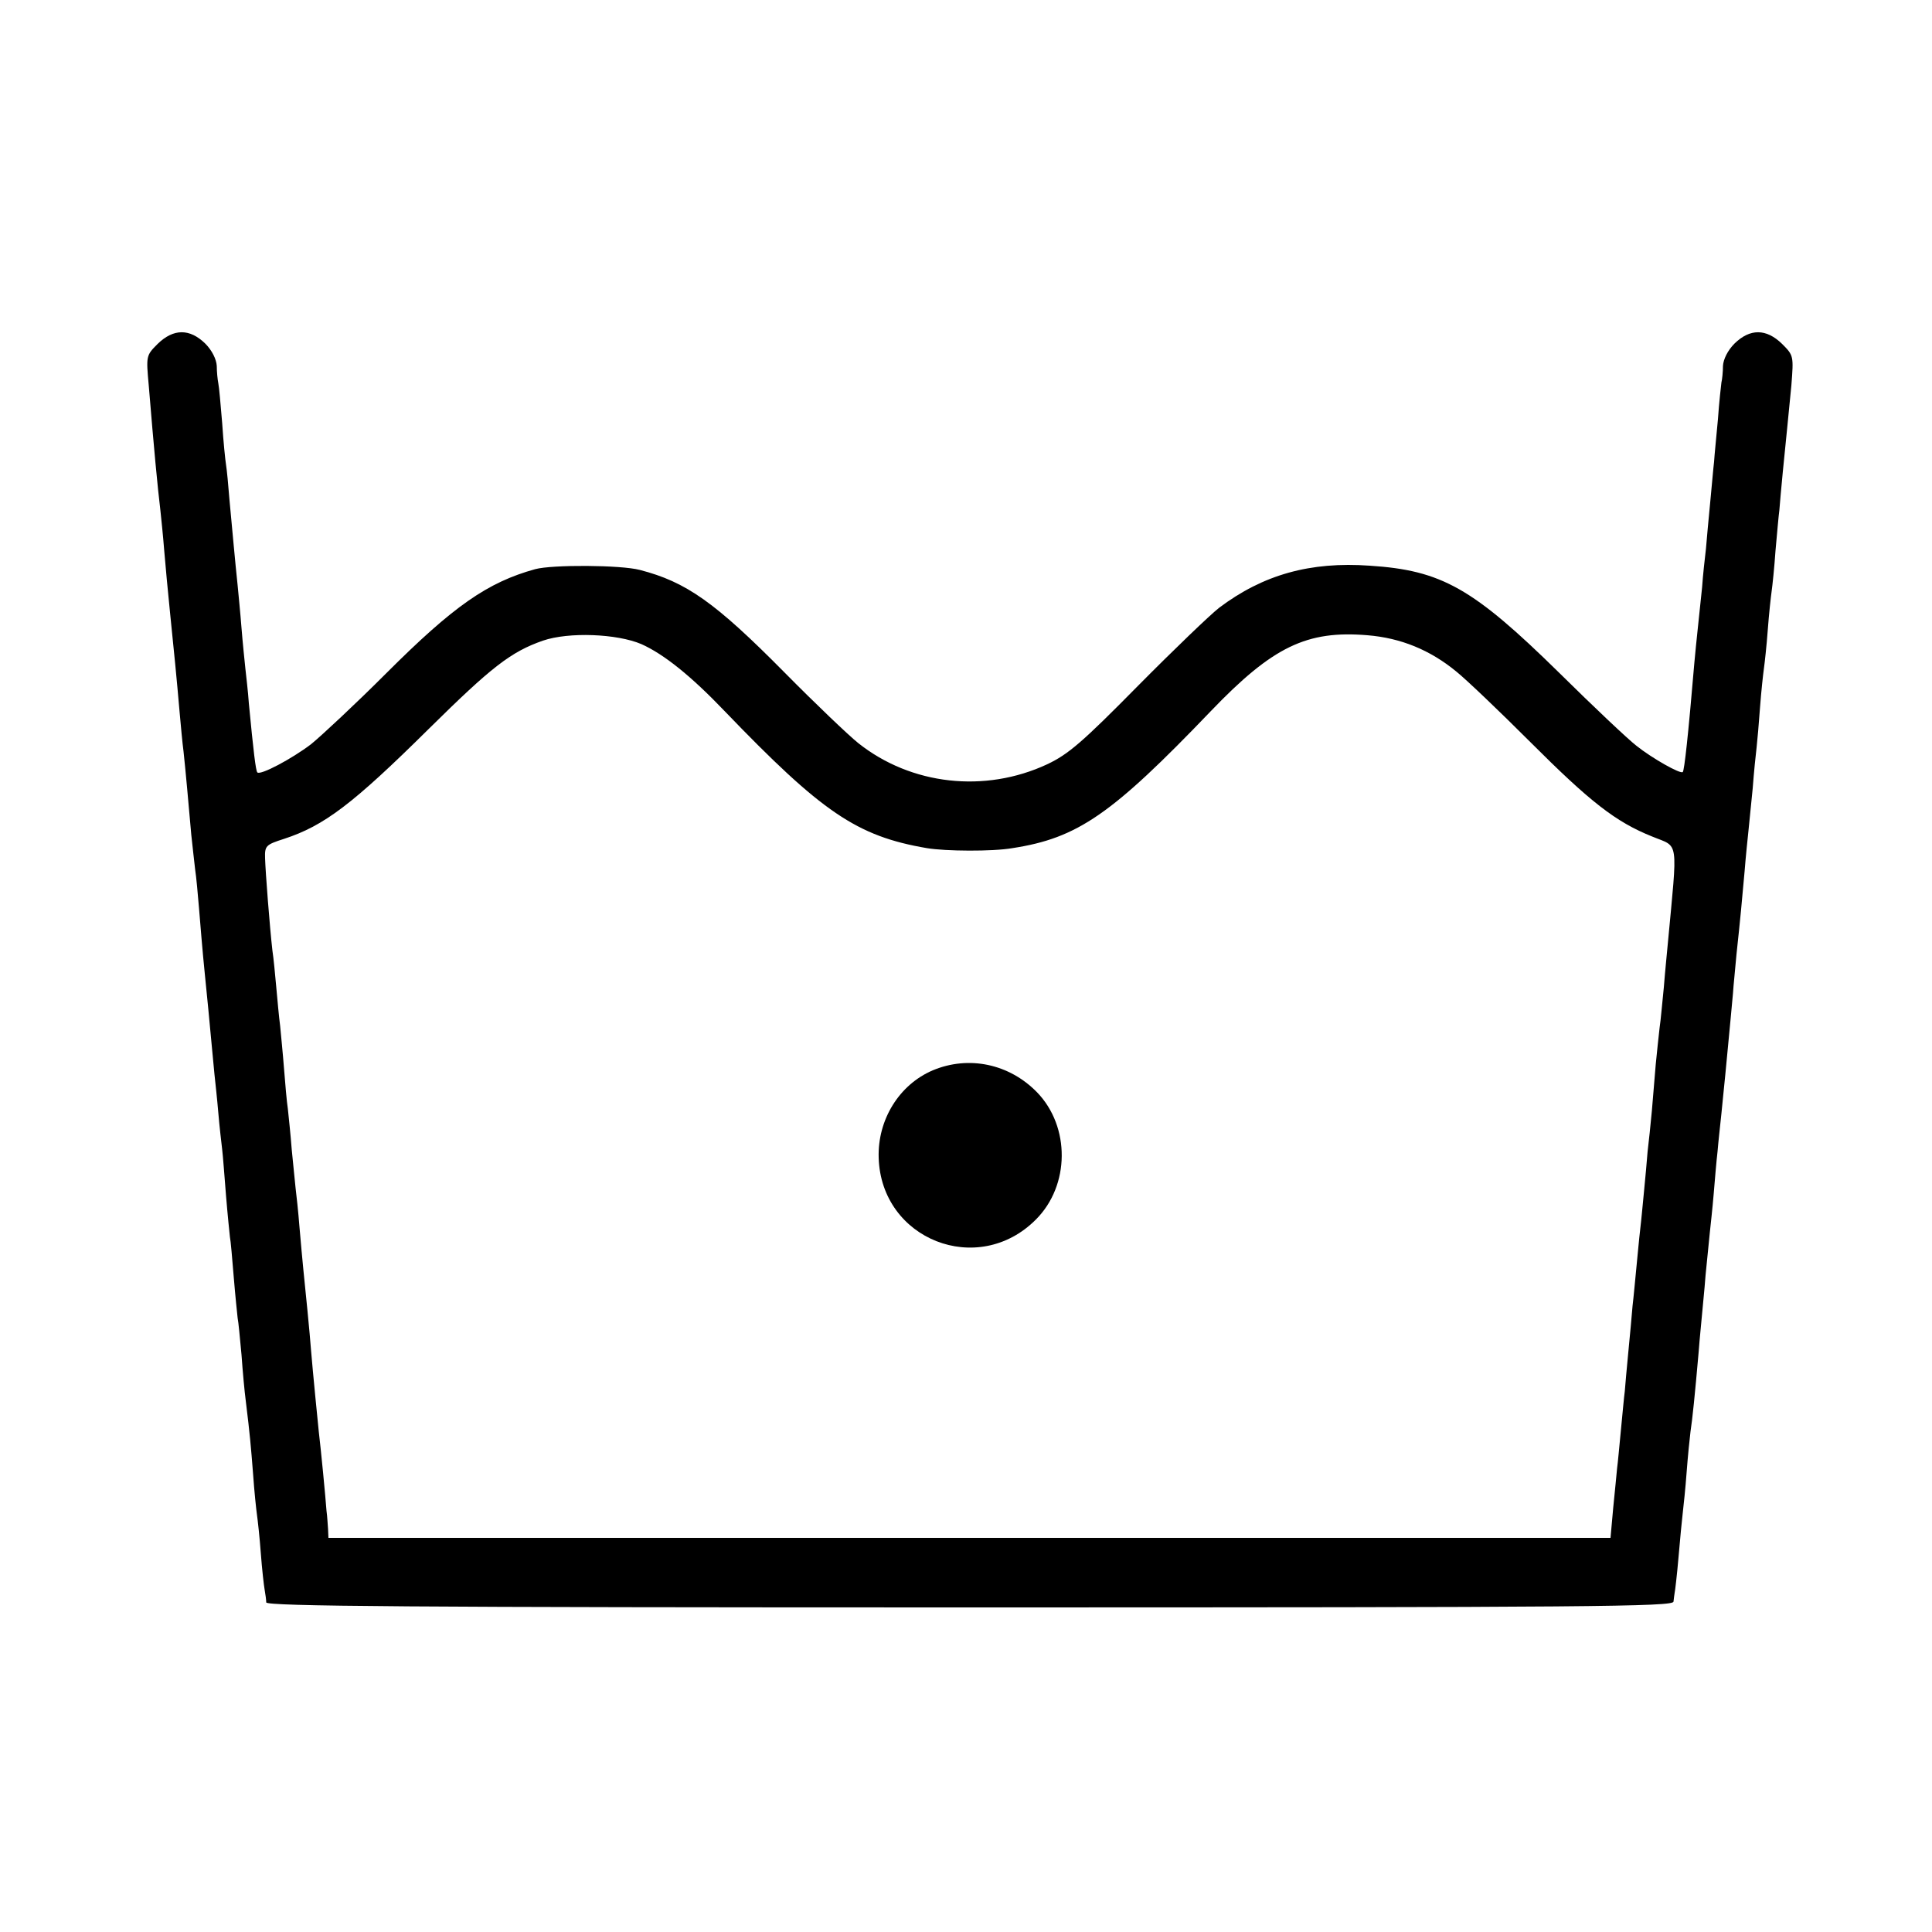 <?xml version="1.0" standalone="no"?>
<!DOCTYPE svg PUBLIC "-//W3C//DTD SVG 20010904//EN"
 "http://www.w3.org/TR/2001/REC-SVG-20010904/DTD/svg10.dtd">
<svg version="1.0" xmlns="http://www.w3.org/2000/svg"
 width="500pt" height="500pt" viewBox="0 0 500 500"
 preserveAspectRatio="xMidYMid meet">
<g transform="translate(0,500) scale(0.1,-0.1)"
fill="#000000" stroke="none">
<path d="M408 4110 c-30 -30 -30 -31 -23 -108 13 -159 23 -265 30 -322 2 -19
7 -66 10 -105 3 -38 10 -110 15 -160 10 -98 17 -167 25 -260 3 -33 7 -78 10
-100 5 -46 13 -135 20 -215 3 -30 8 -71 10 -90 3 -19 7 -64 10 -100 3 -36 9
-112 15 -170 6 -58 13 -132 16 -165 3 -33 7 -76 9 -95 2 -19 7 -64 10 -100 3
-36 8 -78 10 -95 2 -16 6 -70 10 -120 4 -49 9 -97 10 -106 2 -9 6 -56 10 -105
4 -49 9 -96 10 -105 2 -9 6 -52 10 -95 3 -43 8 -97 11 -119 11 -90 13 -114 19
-190 3 -44 8 -91 10 -105 2 -14 7 -59 10 -100 3 -41 8 -84 10 -95 2 -11 4 -26
4 -32 1 -10 372 -13 1821 -13 1611 0 1820 2 1821 15 1 8 2 18 3 23 1 4 6 45
10 92 4 47 9 99 11 115 2 17 7 64 10 105 3 41 8 89 10 105 5 33 11 91 21 205
3 41 8 86 9 100 1 14 6 59 9 100 4 41 9 91 11 110 2 19 7 64 10 100 3 36 7 85
10 110 2 25 7 69 10 98 3 28 7 73 10 100 12 124 17 180 20 212 1 19 6 64 9
100 10 93 14 136 21 215 3 39 8 86 10 105 2 19 7 69 11 110 3 41 8 89 10 105
2 17 6 64 9 105 3 41 8 86 10 100 2 14 7 59 10 100 3 41 8 86 10 100 2 14 7
61 10 105 4 44 8 91 10 105 1 14 5 59 9 100 4 41 9 91 11 110 2 19 7 70 11
112 6 77 6 78 -24 108 -41 40 -83 40 -123 1 -18 -18 -29 -41 -30 -58 0 -15 -2
-35 -4 -43 -1 -8 -6 -51 -9 -95 -4 -44 -9 -93 -10 -110 -2 -16 -6 -64 -10
-105 -4 -41 -9 -95 -11 -120 -3 -25 -8 -70 -10 -100 -3 -30 -8 -77 -11 -105
-3 -27 -7 -68 -9 -90 -16 -190 -26 -279 -30 -283 -6 -6 -80 36 -120 68 -22 17
-112 102 -200 189 -223 219 -304 265 -490 277 -154 11 -276 -23 -390 -109 -22
-17 -116 -107 -210 -202 -144 -146 -180 -177 -235 -203 -161 -75 -352 -54
-489 55 -25 20 -111 102 -191 183 -179 181 -254 234 -374 265 -49 13 -227 14
-271 2 -123 -34 -211 -95 -386 -270 -79 -79 -167 -161 -194 -183 -50 -38 -131
-81 -139 -73 -4 4 -10 53 -22 179 -2 30 -7 71 -9 90 -2 19 -7 67 -10 105 -3
39 -8 88 -10 110 -7 66 -14 146 -21 220 -3 39 -7 80 -9 92 -2 12 -7 61 -10
108 -4 48 -8 94 -10 103 -2 10 -4 30 -4 45 -1 17 -12 40 -30 58 -40 39 -82 39
-123 -1z m1252 -777 c58 -26 128 -82 215 -173 252 -262 342 -324 524 -355 48
-8 169 -9 221 0 169 26 257 87 513 354 161 168 249 210 406 197 86 -7 162 -38
230 -94 25 -20 111 -102 191 -182 155 -155 221 -207 316 -245 70 -29 66 -1 40
-280 -2 -22 -7 -71 -10 -110 -4 -38 -8 -86 -11 -105 -2 -19 -7 -62 -10 -95 -3
-33 -7 -87 -10 -120 -3 -33 -8 -80 -11 -105 -2 -25 -6 -70 -9 -100 -3 -30 -7
-75 -10 -100 -3 -25 -7 -70 -10 -100 -3 -30 -7 -75 -10 -100 -2 -25 -7 -79
-11 -120 -4 -41 -8 -86 -9 -100 -2 -14 -6 -59 -10 -100 -4 -41 -8 -86 -10
-100 -1 -14 -6 -60 -10 -102 l-7 -78 -1659 0 -1659 0 -1 23 c-1 12 -2 33 -4
47 -1 14 -5 59 -9 100 -4 41 -9 89 -11 105 -3 29 -15 150 -20 210 -3 42 -15
162 -20 210 -2 22 -7 72 -10 110 -3 39 -8 84 -10 100 -2 17 -6 62 -10 100 -3
39 -8 86 -10 105 -3 19 -7 67 -10 105 -3 39 -8 88 -10 110 -3 22 -7 67 -10
100 -3 33 -7 76 -10 95 -7 61 -18 204 -19 239 -1 32 2 35 49 50 104 34 178 90
375 285 162 160 212 199 295 228 67 23 192 18 255 -9z"/>
<path d="M2414 2230 c-87 -37 -143 -128 -140 -226 6 -212 257 -311 407 -160
88 88 89 240 3 329 -72 74 -177 96 -270 57z"/>
</g>
</svg>
